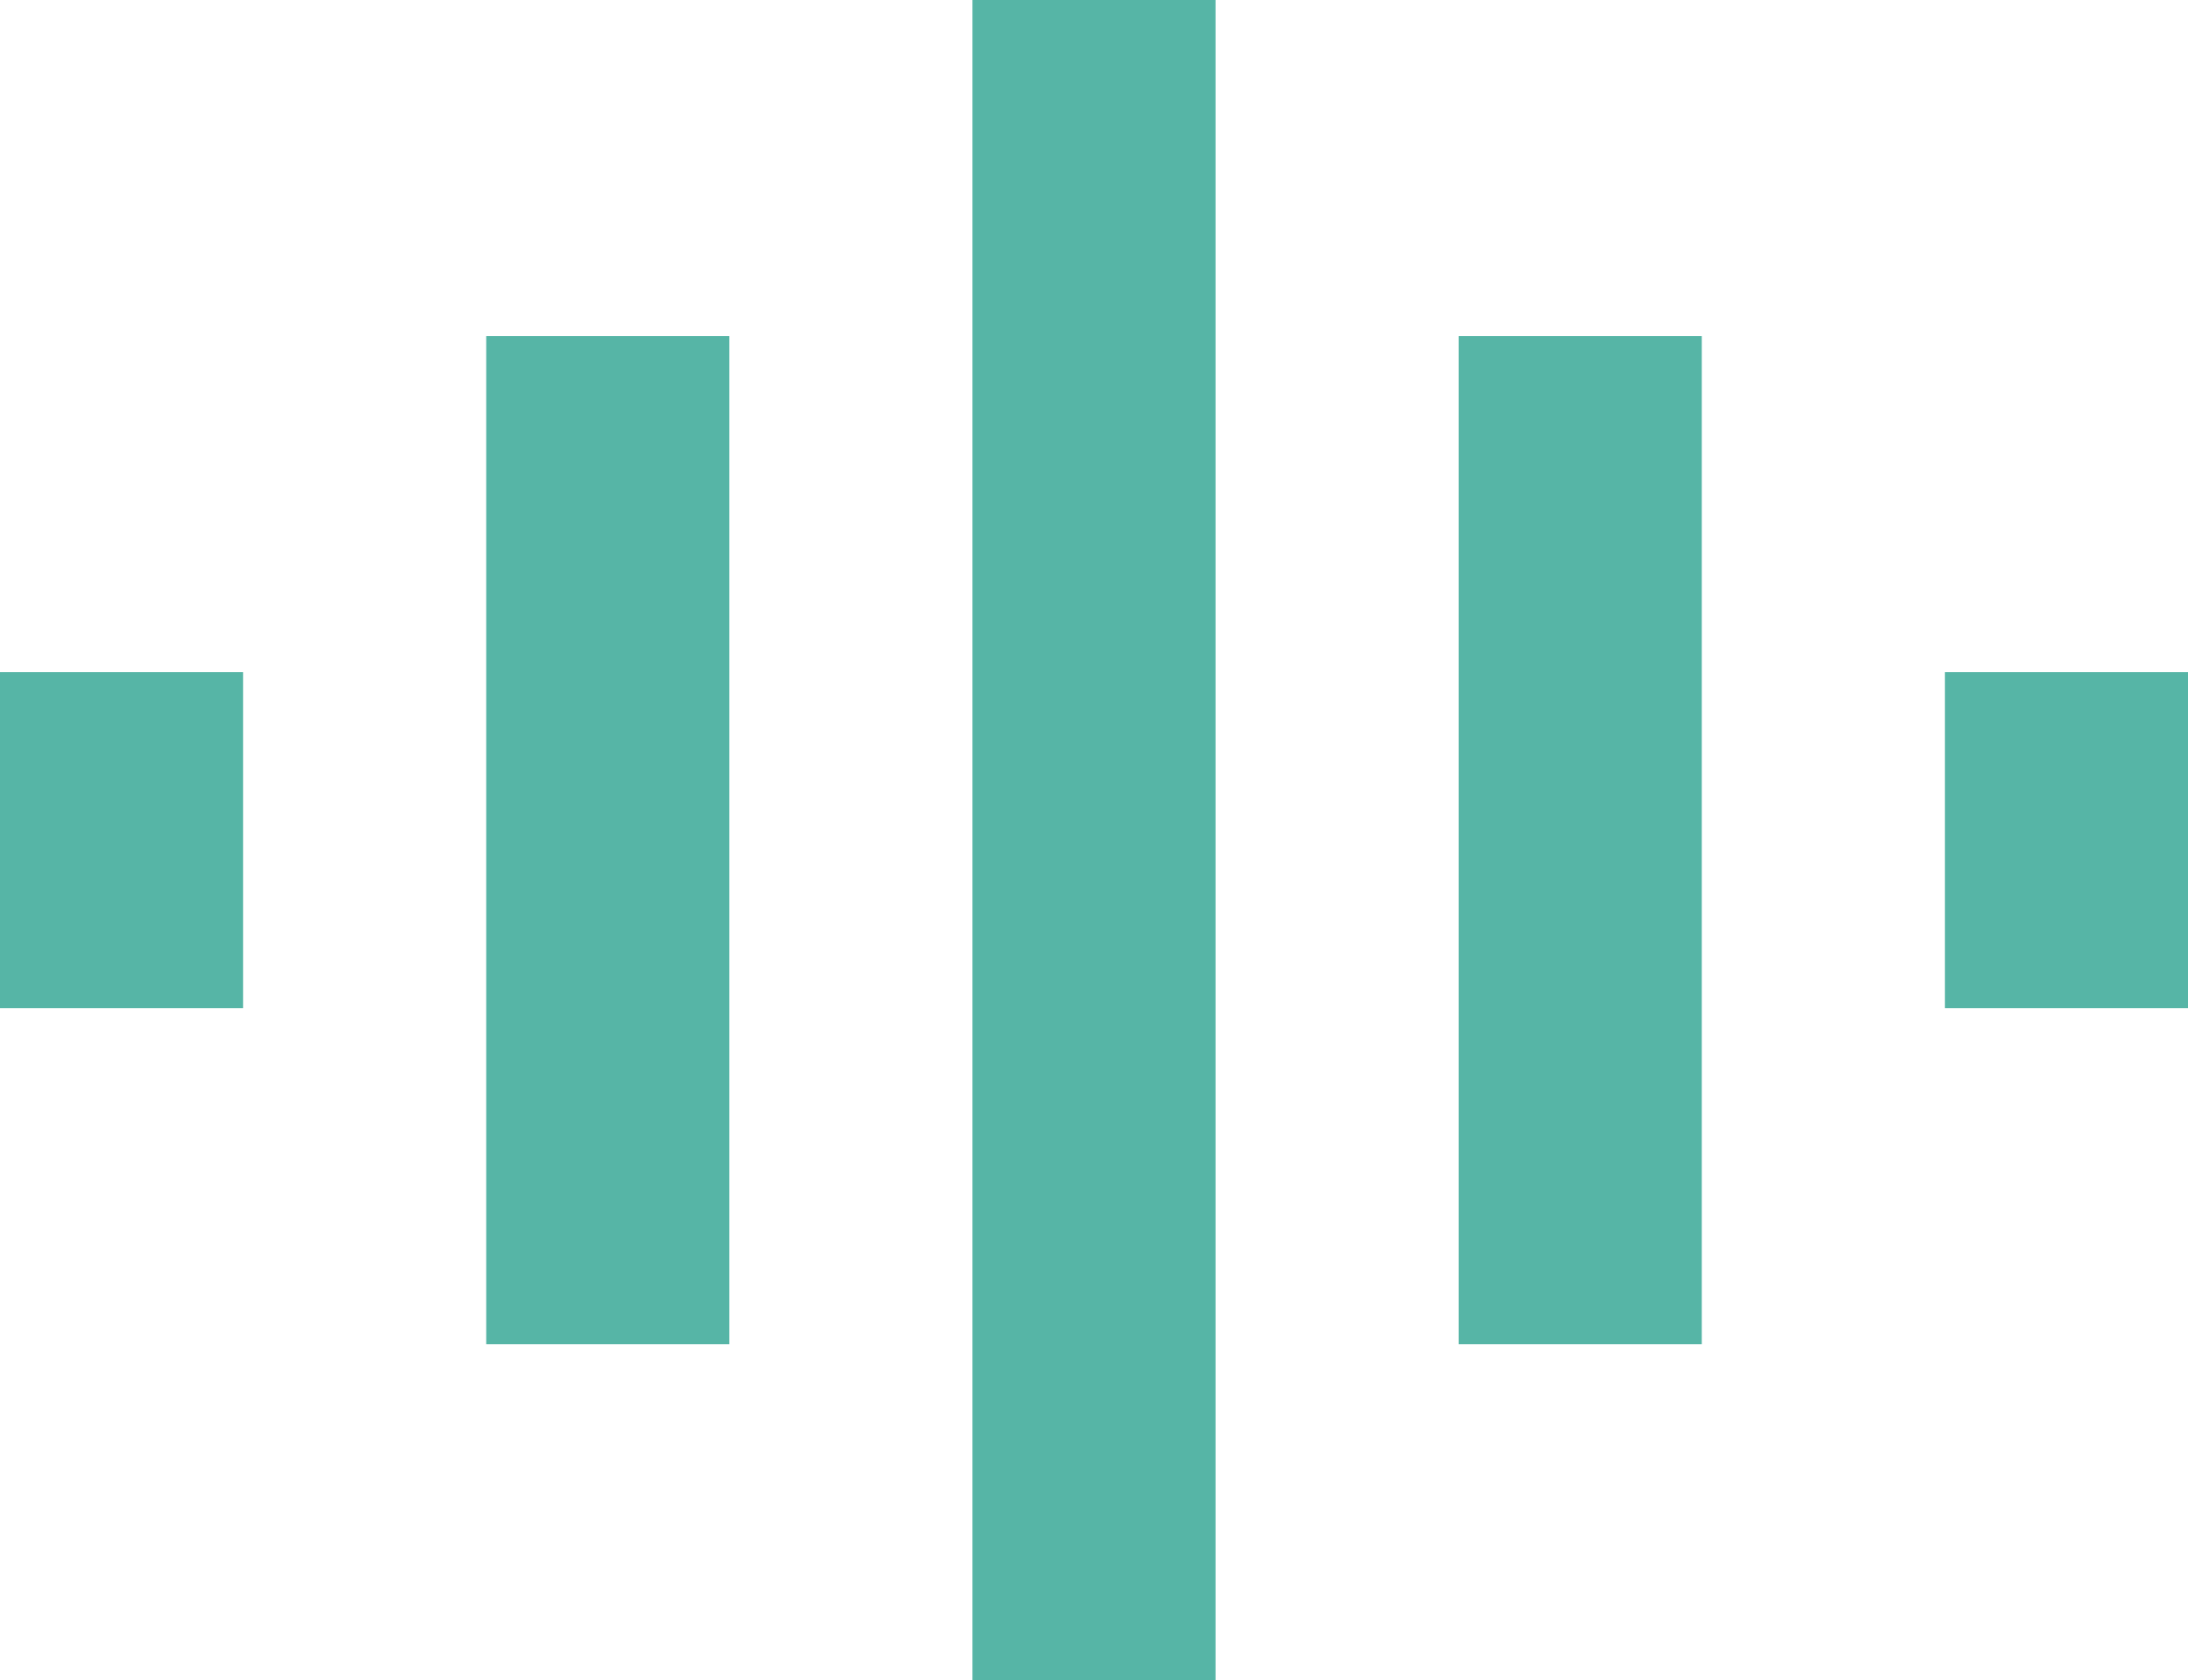 <svg width="69" height="53" viewBox="0 0 69 53" fill="none" xmlns="http://www.w3.org/2000/svg">
<path d="M15.333 42.4H23V10.6H15.333V42.4ZM30.667 53H38.333V0H30.667V53ZM0 31.8H7.667V21.2H0V31.8ZM46 42.4H53.667V10.6H46V42.4ZM61.333 21.2V31.8H69V21.2H61.333Z" fill="#56B5A6"/>
</svg>
